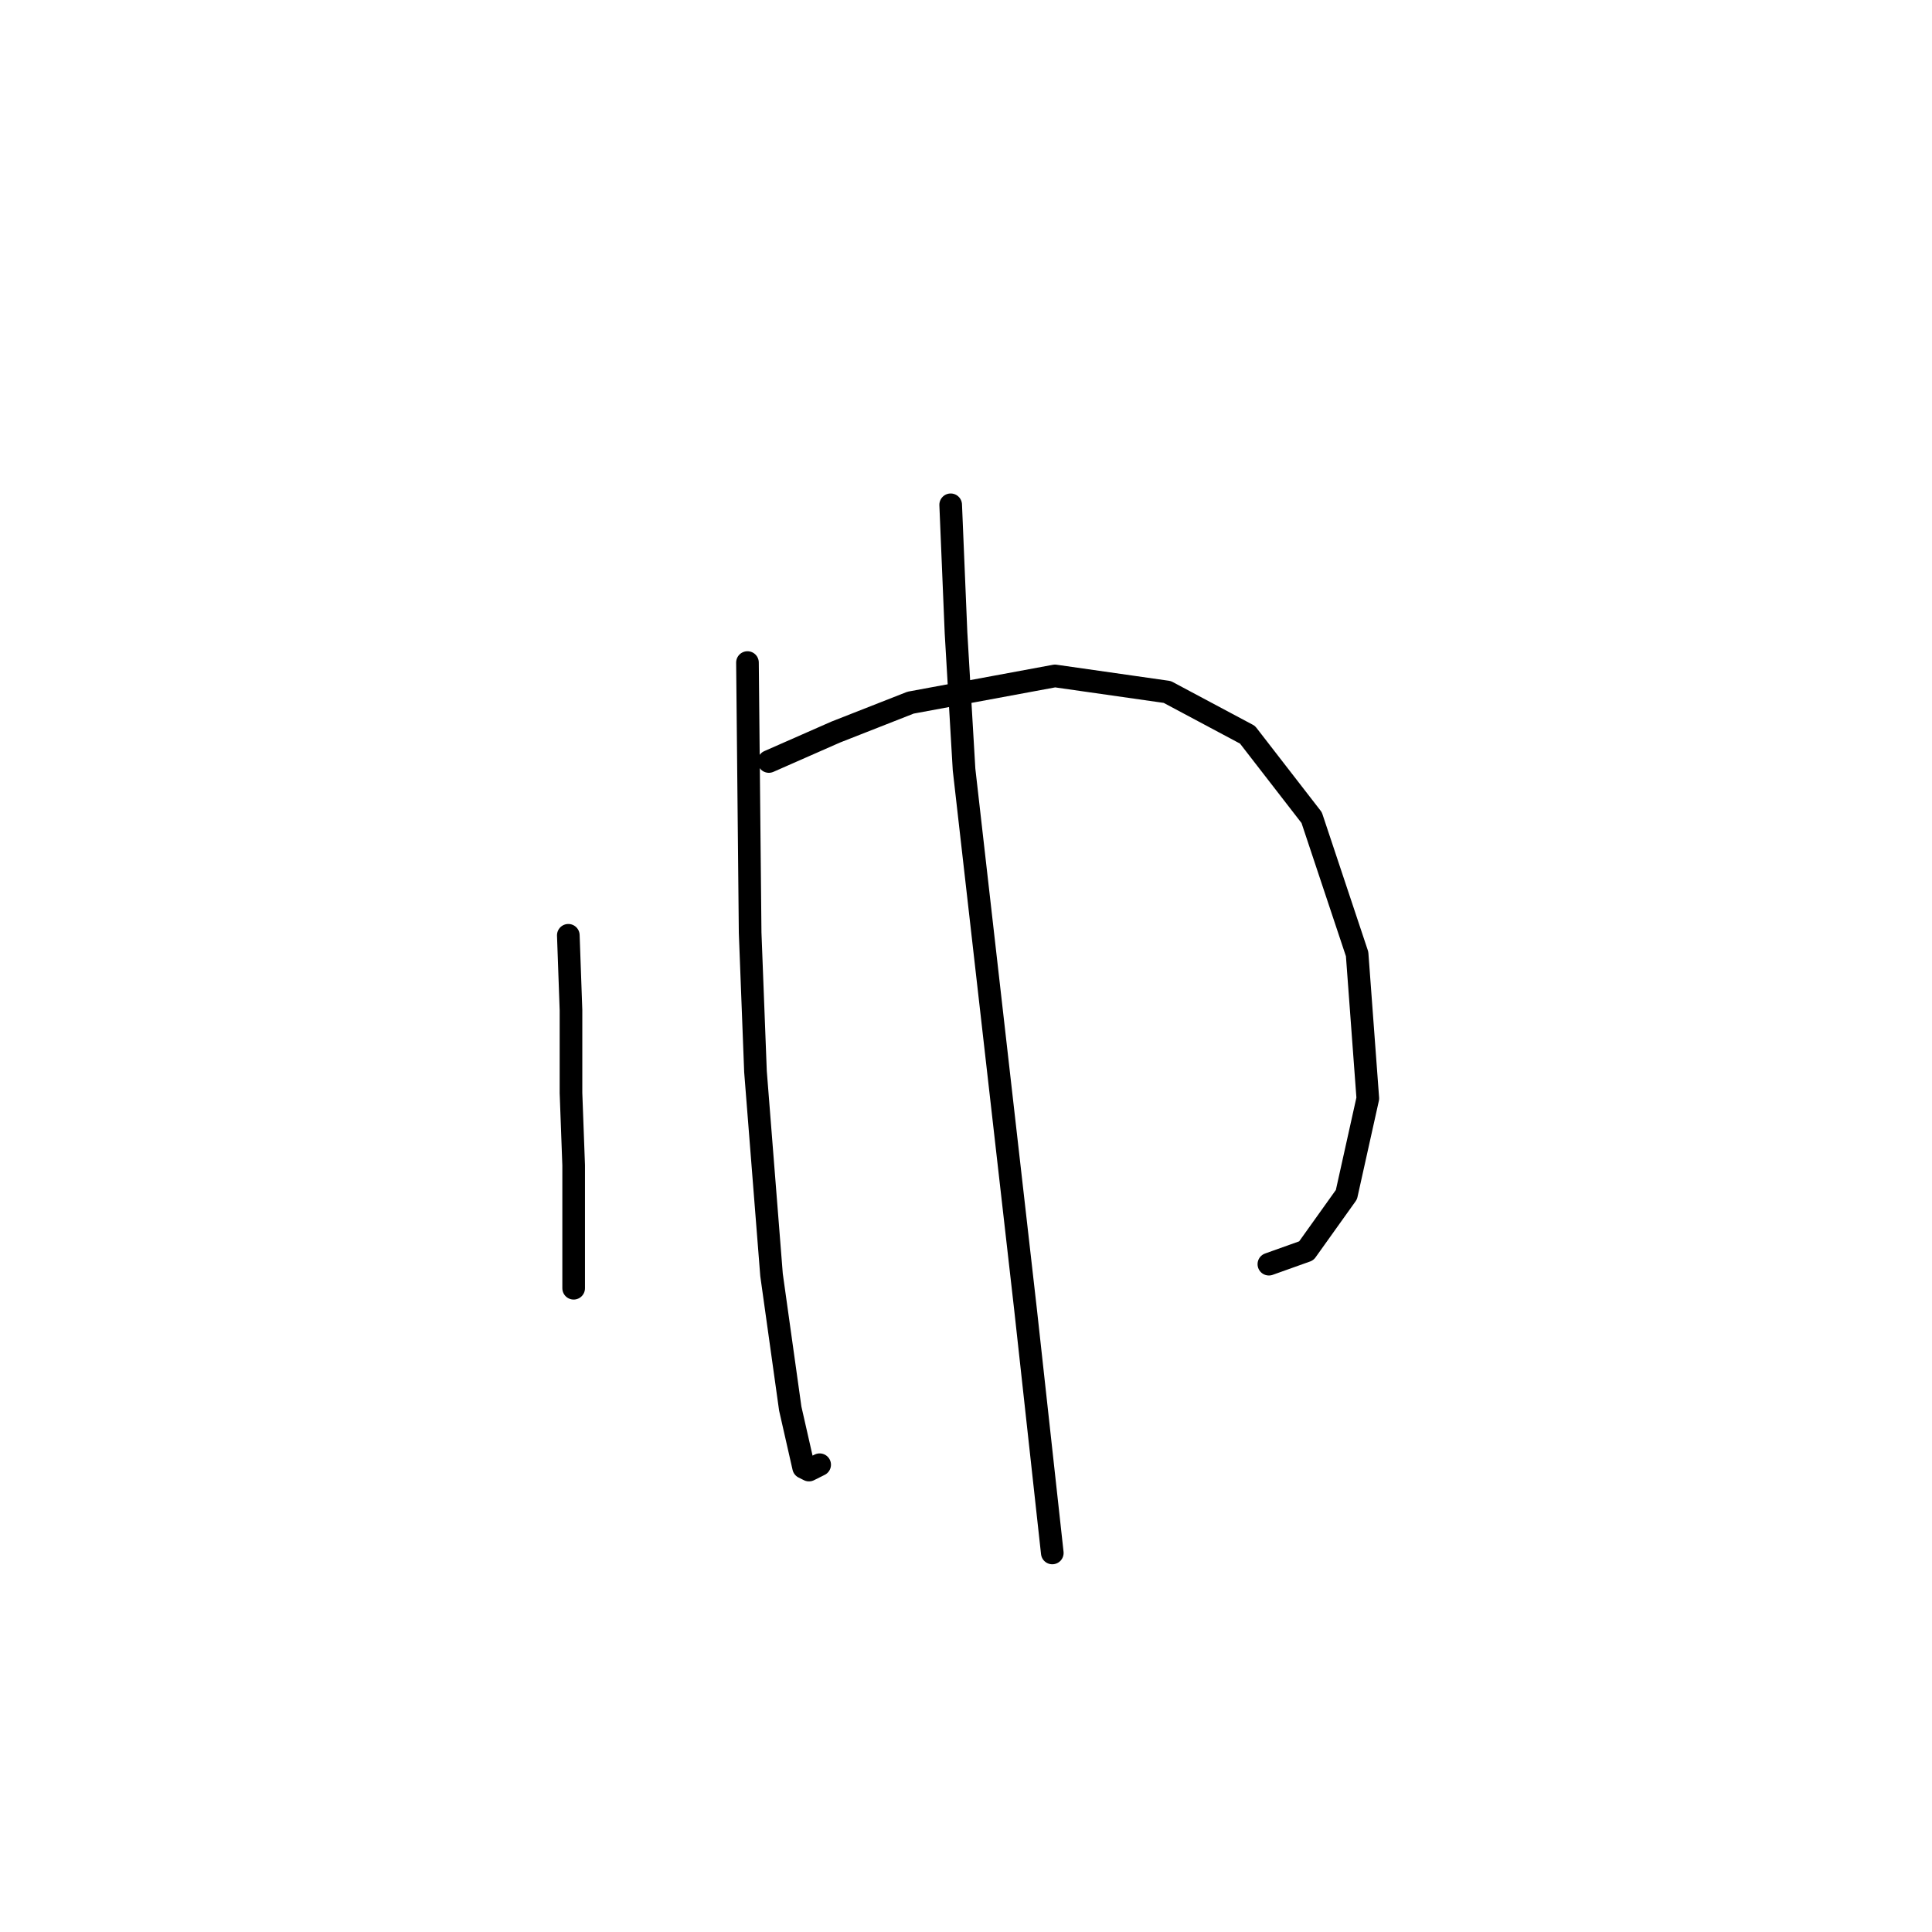 <?xml version="1.0" standalone="no"?>
    <svg width="256" height="256" xmlns="http://www.w3.org/2000/svg" version="1.1">
    <polyline stroke="black" stroke-width="3" stroke-linecap="round" fill="transparent" stroke-linejoin="round" points="75.305 123.931 75.659 133.851 75.659 144.835 76.013 154.401 76.013 163.258 76.013 170.699 76.013 170.699 " />
        <polyline stroke="black" stroke-width="3" stroke-linecap="round" fill="transparent" stroke-linejoin="round" points="101.878 100.901 110.735 97.003 120.656 93.106 139.788 89.563 154.669 91.689 165.298 97.358 173.802 108.341 179.825 126.411 181.242 145.543 178.407 158.298 173.093 165.739 168.133 167.51 168.133 167.51 " />
        <polyline stroke="black" stroke-width="3" stroke-linecap="round" fill="transparent" stroke-linejoin="round" points="99.043 87.792 99.397 123.576 100.106 142 102.232 168.927 104.712 186.643 106.484 194.437 107.192 194.792 108.609 194.083 108.609 194.083 " />
        <polyline stroke="black" stroke-width="3" stroke-linecap="round" fill="transparent" stroke-linejoin="round" points="125.97 66.888 126.679 83.894 127.742 101.964 135.891 173.533 139.434 205.775 139.434 205.775 " />
        </svg>